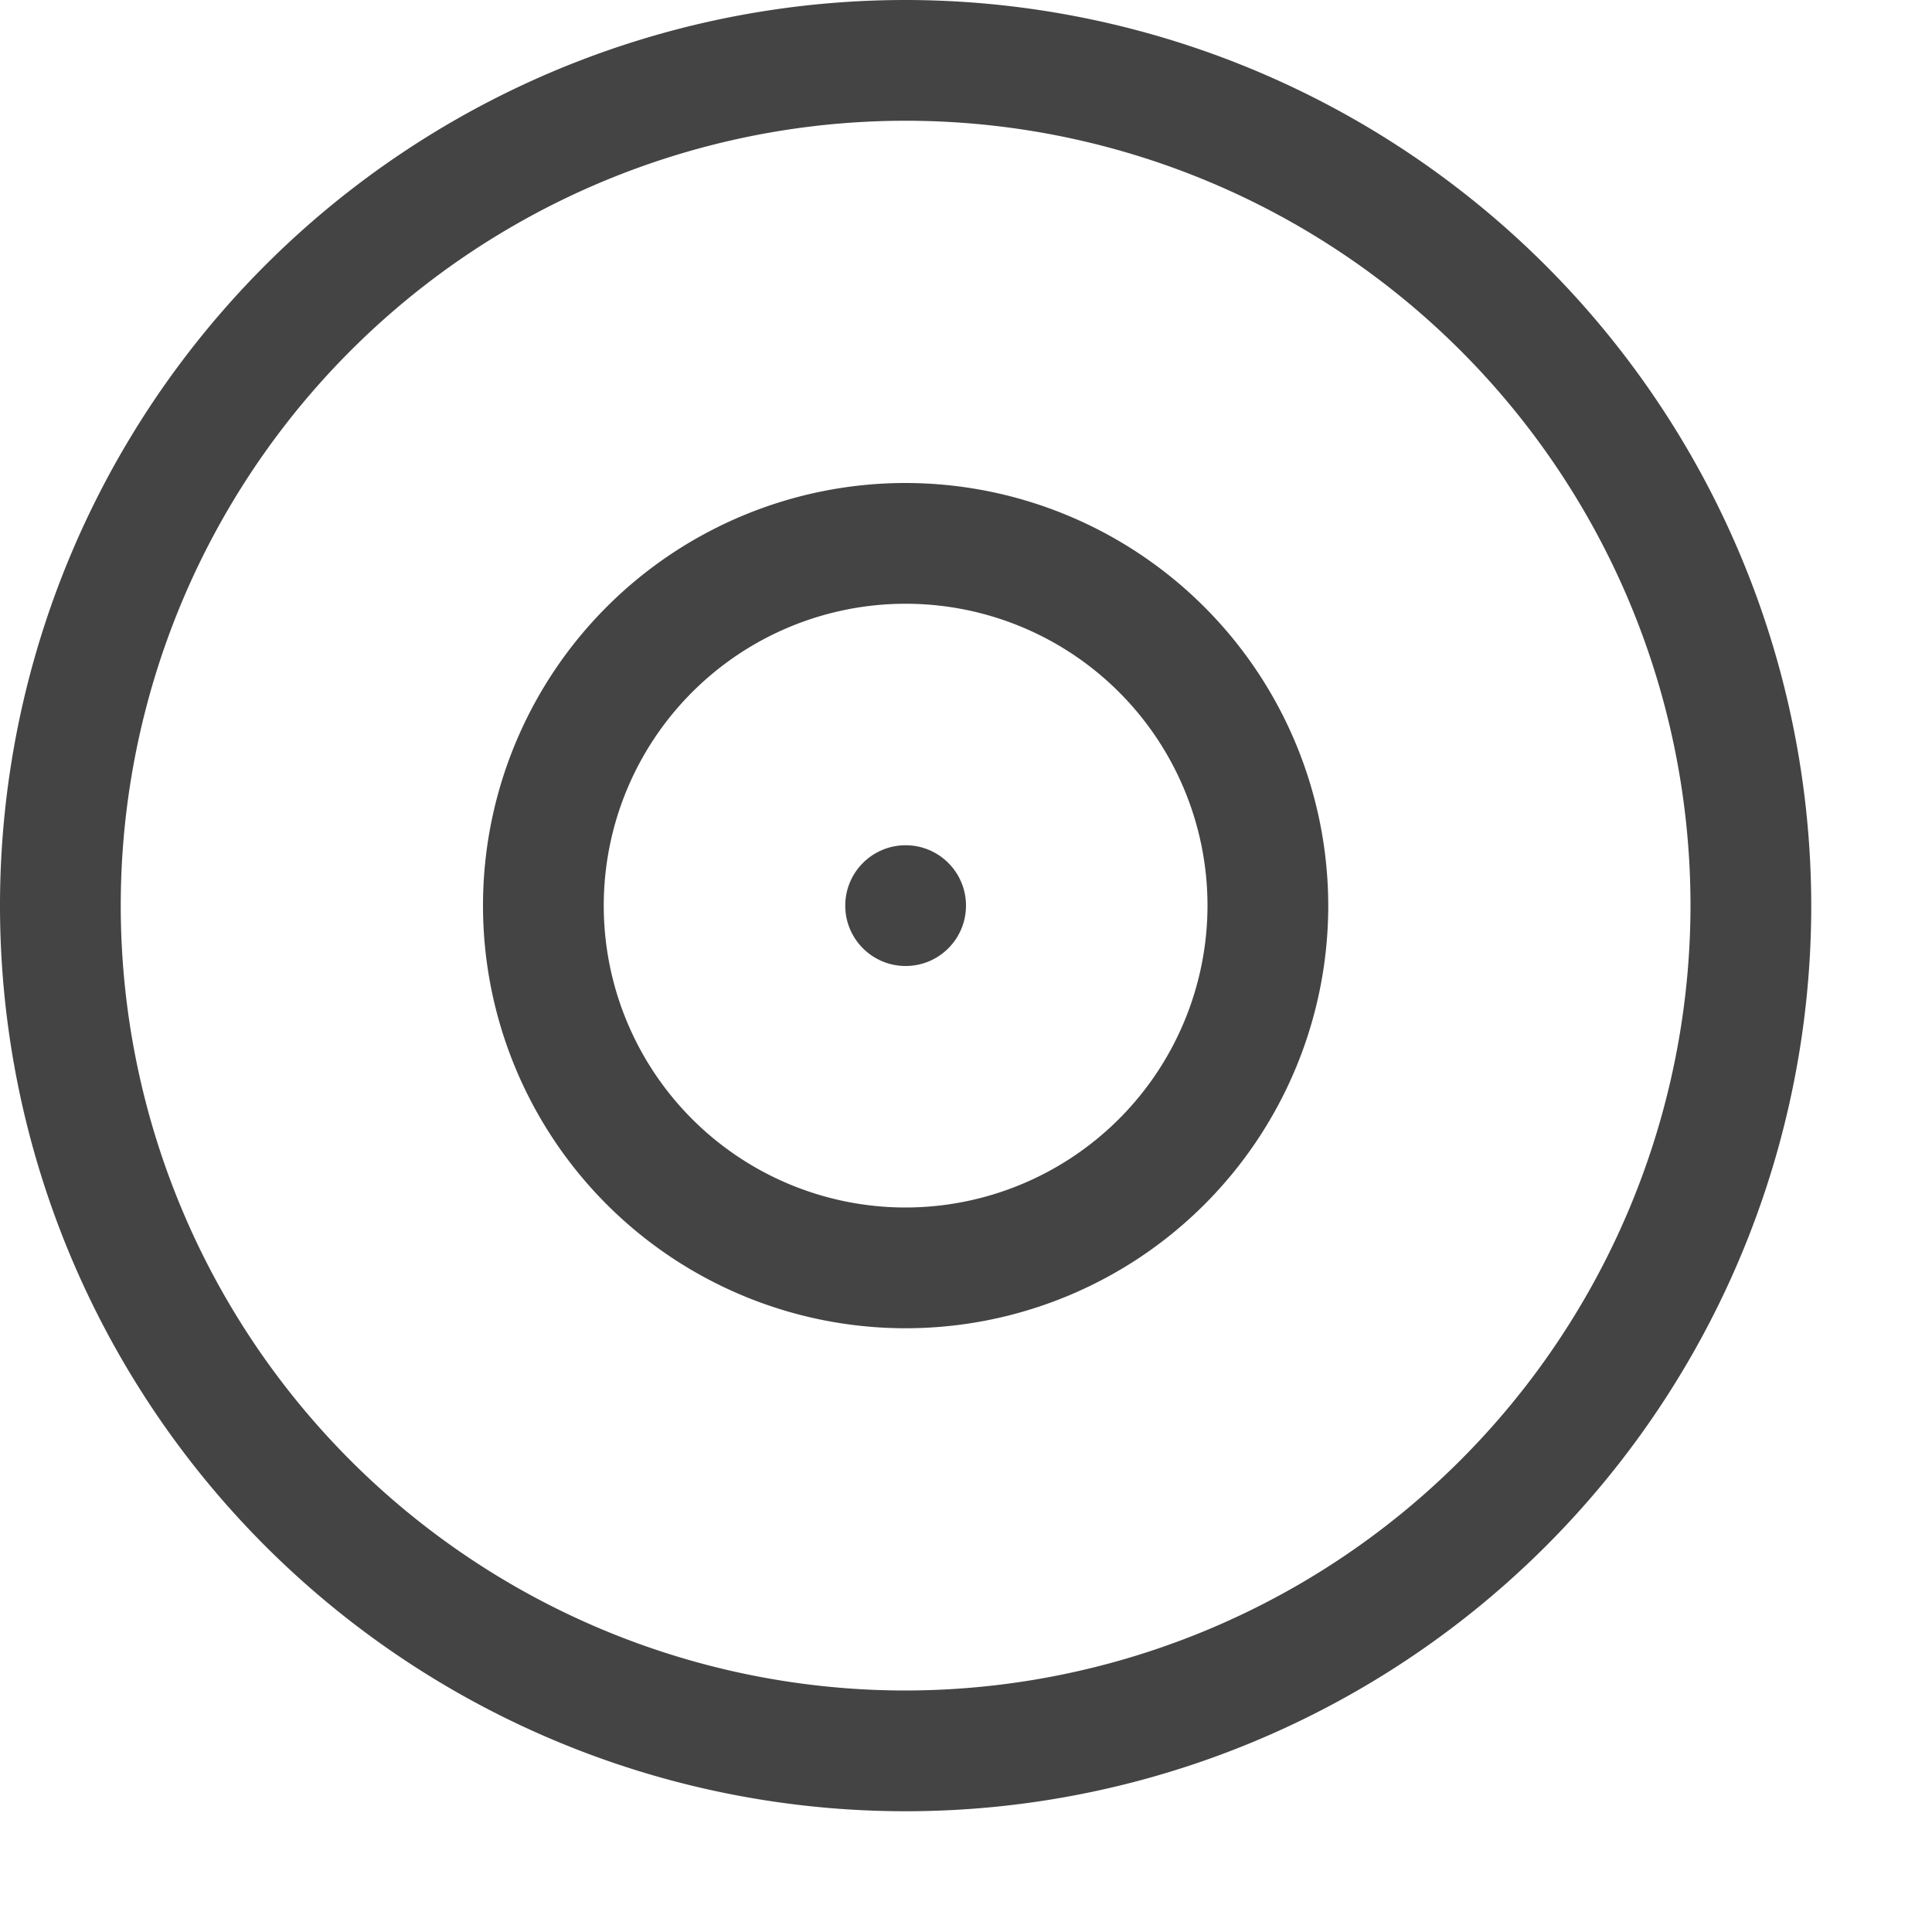 <svg xmlns="http://www.w3.org/2000/svg" viewBox="0 0 16 16"><defs><style>.cls-1{fill:#444;}</style></defs><title>Disc</title><g id="Layer_2" data-name="Layer 2"><path class="cls-1" d="M7.5,0A7.5,7.5,0,1,0,15,7.5,7.508,7.508,0,0,0,7.5,0Zm0,14A6.5,6.5,0,1,1,14,7.5,6.508,6.508,0,0,1,7.5,14Z"/><path class="cls-1" d="M7.5,4A3.5,3.5,0,1,0,11,7.5,3.504,3.504,0,0,0,7.5,4Zm0,6A2.5,2.5,0,1,1,10,7.5,2.503,2.503,0,0,1,7.5,10Z"/><circle class="cls-1" cx="7.5" cy="7.5" r="0.5"/></g></svg>